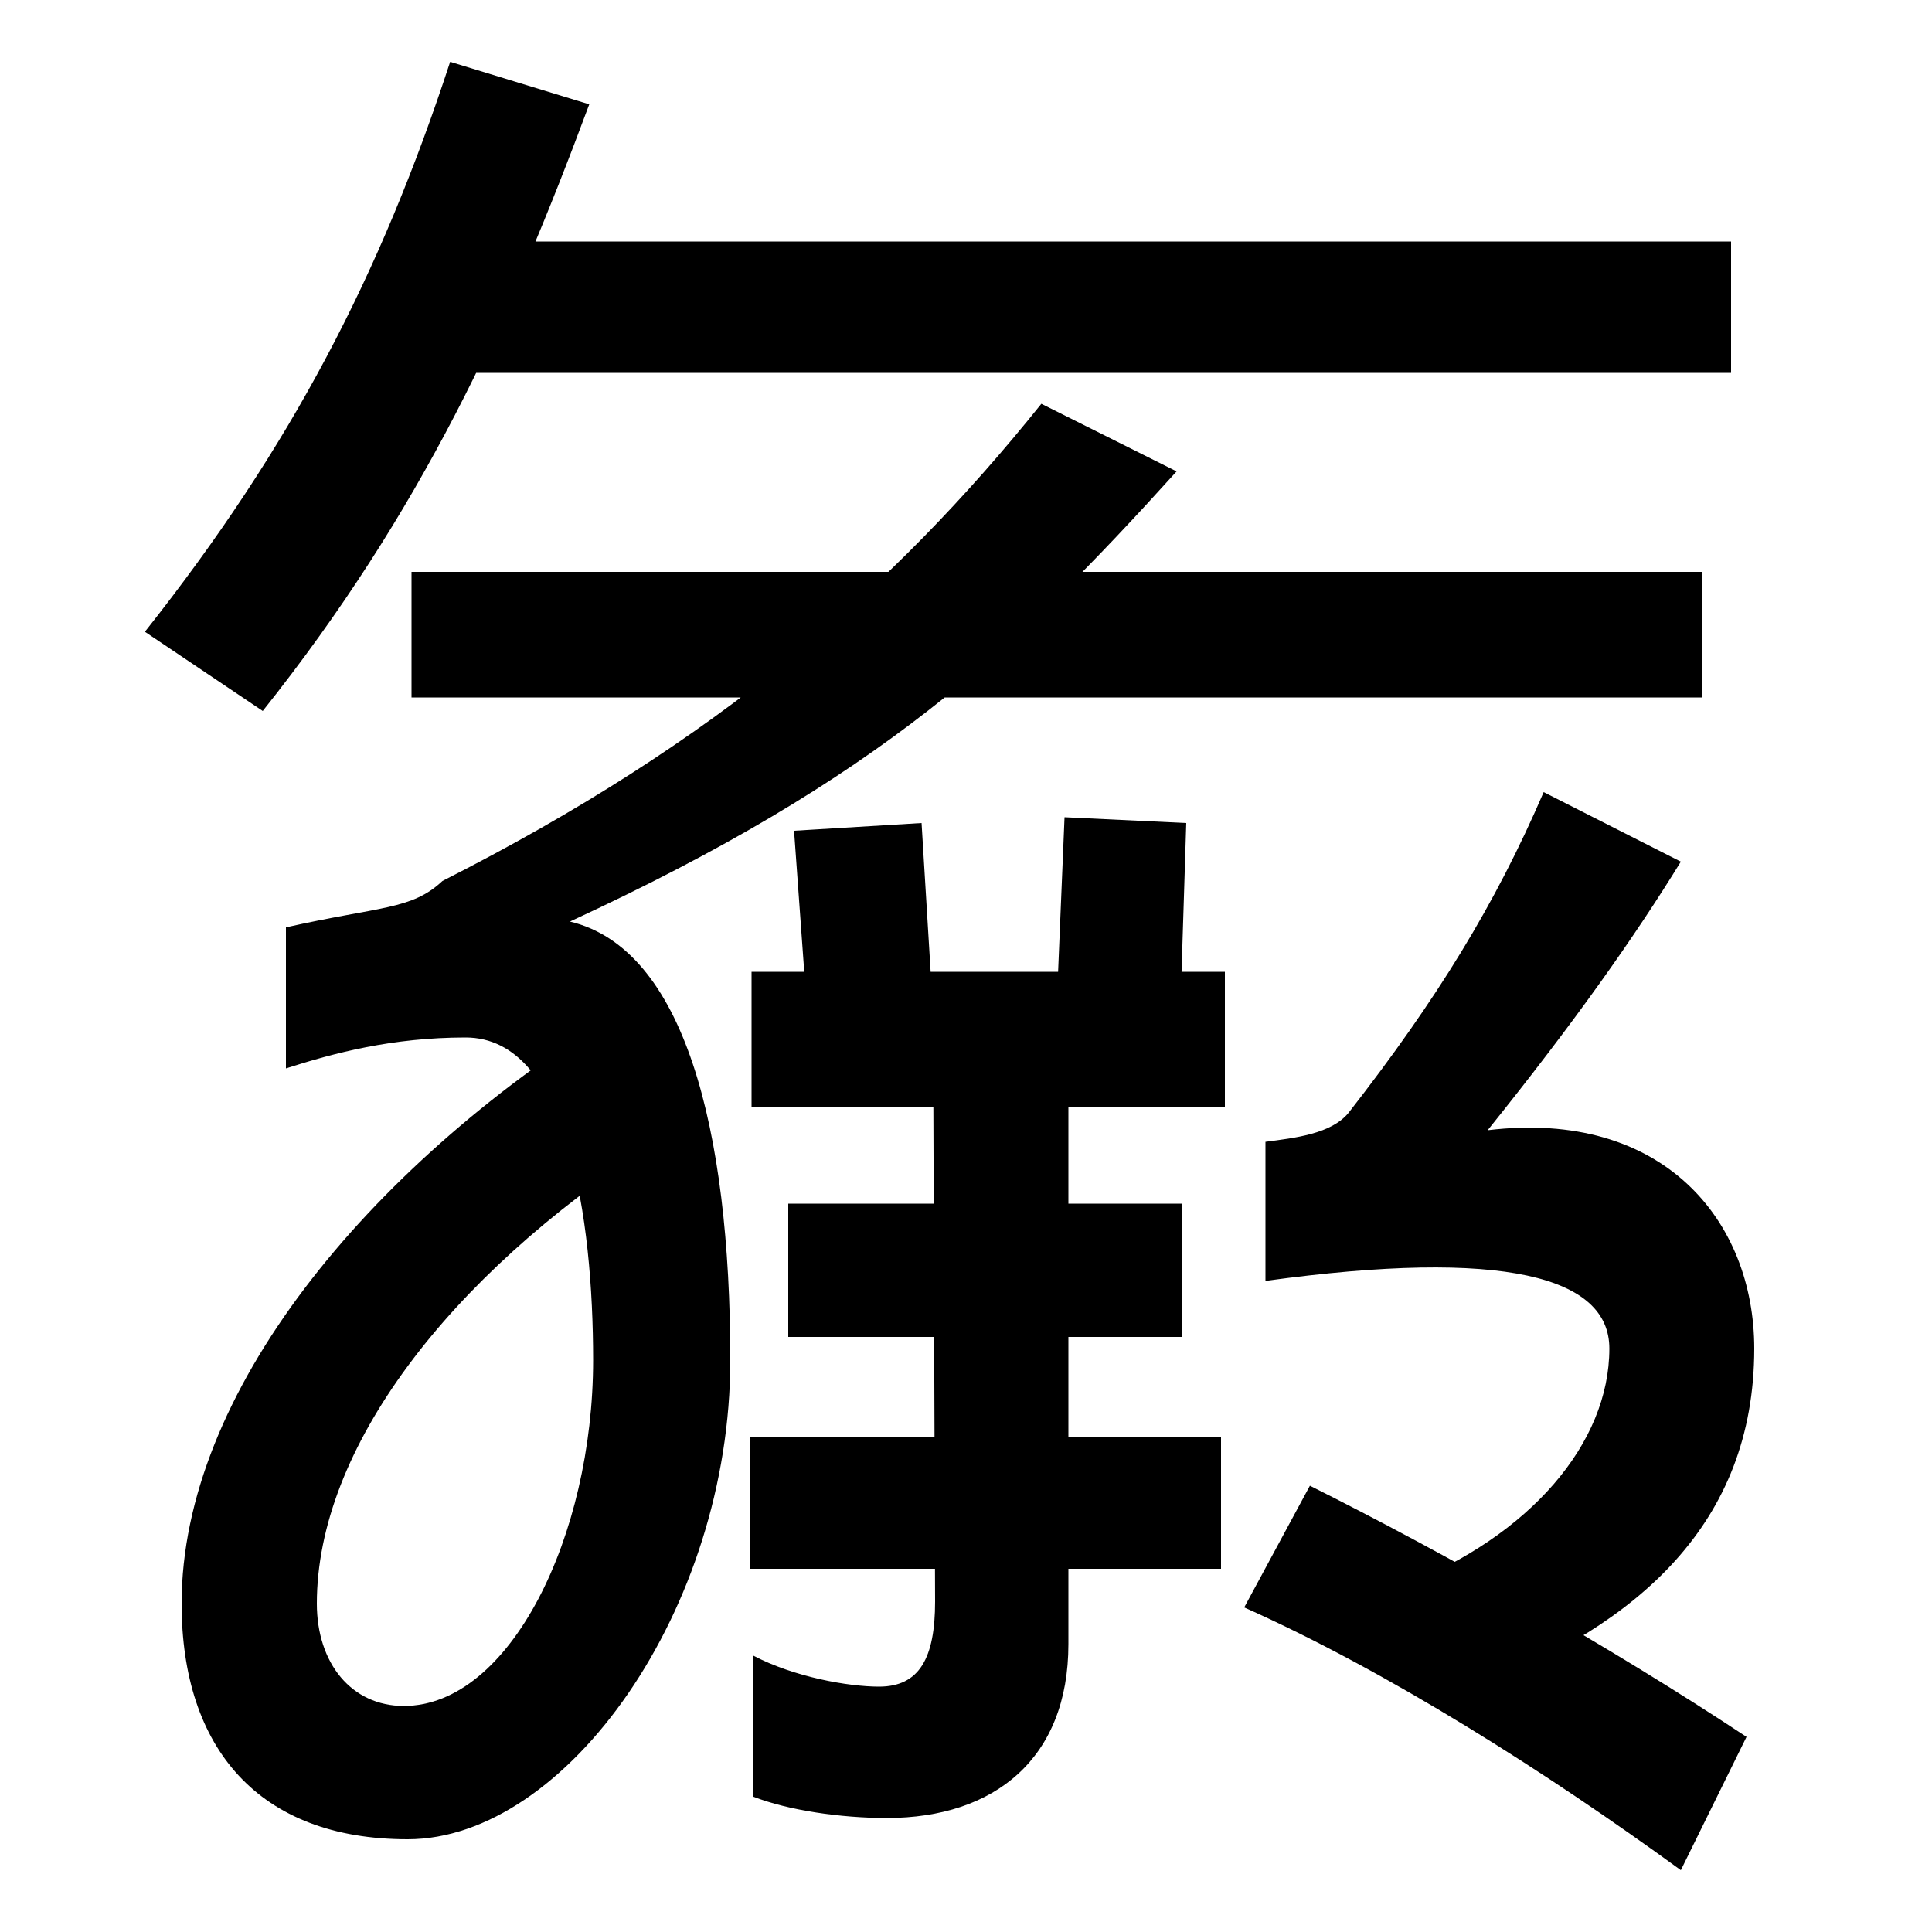 <svg xmlns="http://www.w3.org/2000/svg" width="1000" height="1000"><path d="M870 434 799 470C774 412 744 363 698 304C689 293 670 291 655 289V217C779 234 833 219 833 182C833 133 792 85 726 59L765 7C847 39 908 91 908 182C908 248 861 306 770 295C815 351 846 395 870 434ZM870 -88 904 -19C833 28 748 76 678 111L644 48C718 15 800 -37 870 -88ZM75 553 136 512C218 615 263 713 305 826L233 848C197 738 151 649 75 553ZM213 519H881V584H213ZM221 687H896V755H222ZM337 287 316 354C190 275 94 159 94 50C94 -25 134 -72 211 -72C293 -72 378 47 378 176C378 296 354 389 295 403C455 477 524 542 609 636L539 671C462 575 371 496 229 424C213 409 197 411 148 400V327C173 335 203 343 241 343C294 343 307 249 307 176C307 85 264 -3 209 -3C182 -3 164 19 164 50C164 130 232 219 337 287ZM459 -61C515 -61 553 -30 553 29V338H483L484 51C484 22 476 7 455 7C439 7 411 12 390 23V-50C408 -57 435 -61 459 -61ZM388 68H632V136H388ZM408 188H612V257H408ZM417 367 482 372 477 454 411 450ZM389 307H634V377H389ZM547 361 611 359 614 454 551 457Z" transform="translate(0, 880) scale(1,-1)" /></svg>